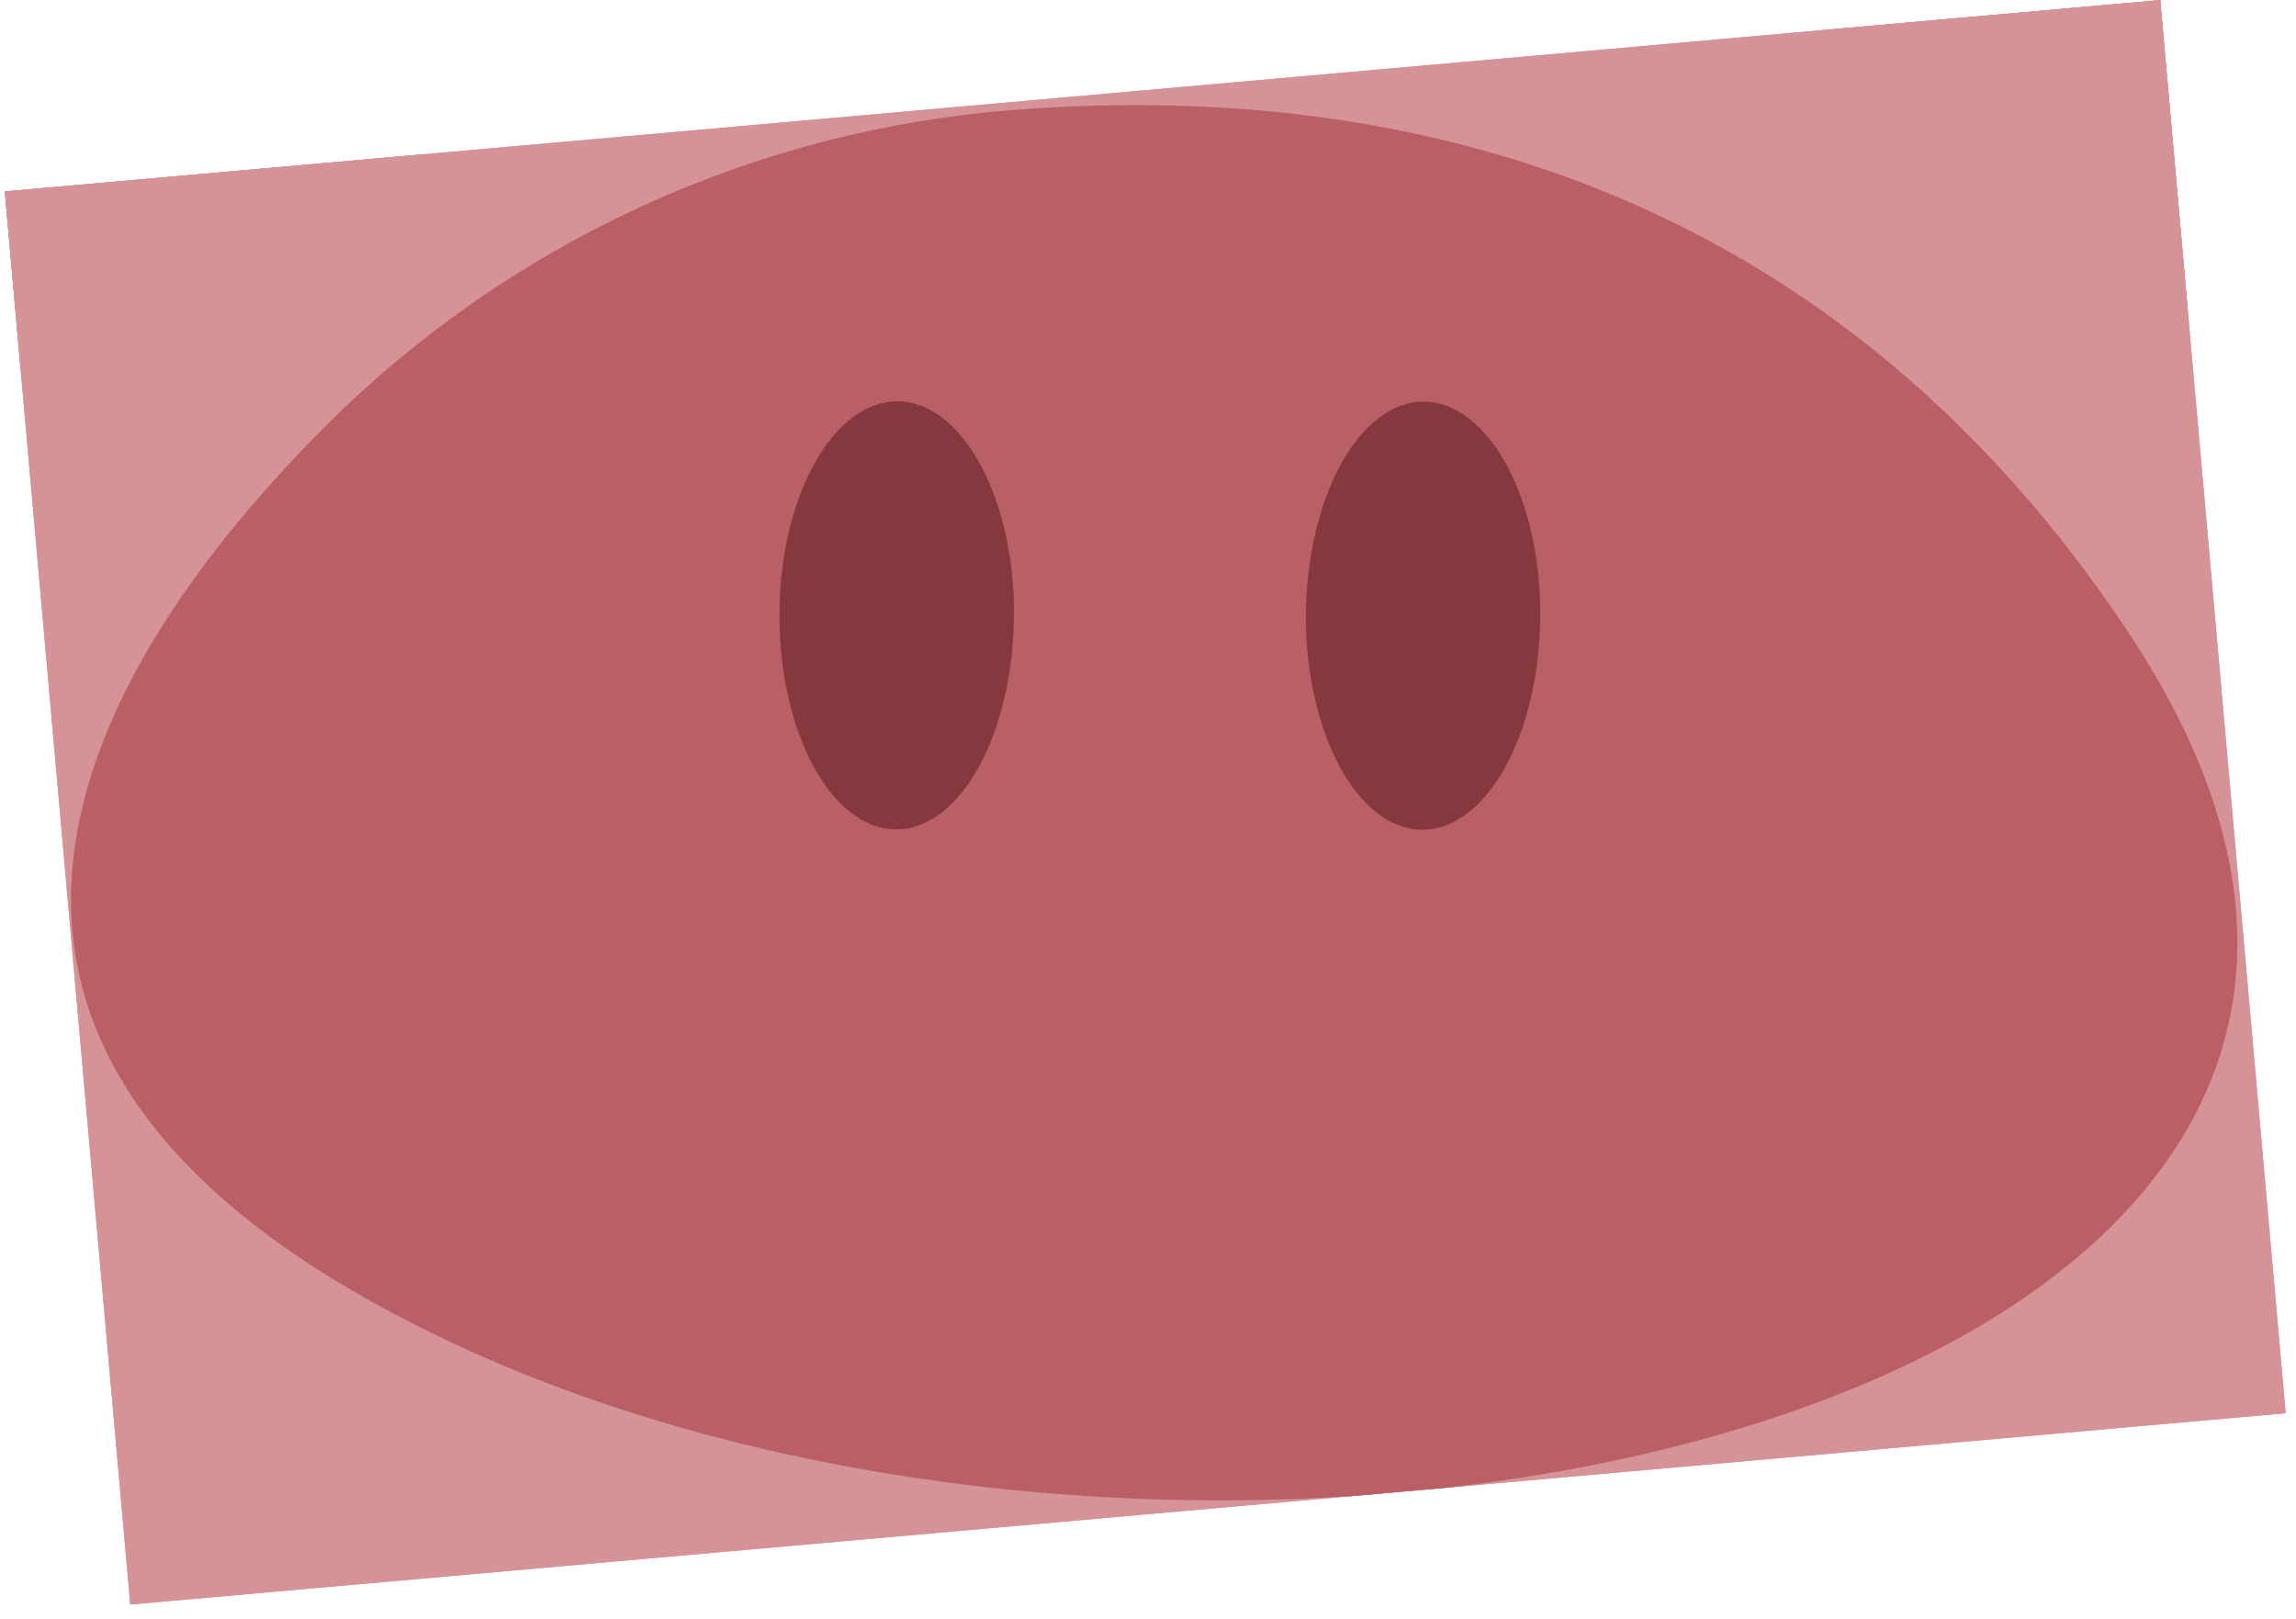 <svg xmlns="http://www.w3.org/2000/svg" xmlns:xlink="http://www.w3.org/1999/xlink" width="224" zoomAndPan="magnify" viewBox="0 0 168 118.5" height="158" preserveAspectRatio="xMidYMid meet" version="1.0"><defs><clipPath id="b88c061ae2"><path d="M 0.352 0 L 167.645 0 L 167.645 118 L 0.352 118 Z M 0.352 0 " clip-rule="nonzero"/></clipPath><clipPath id="0ca250f58f"><path d="M 0.352 14.008 L 158.066 0.008 L 167.246 103.414 L 9.531 117.414 Z M 0.352 14.008 " clip-rule="nonzero"/></clipPath><clipPath id="0a850e40cb"><path d="M -287.234 -279.625 L 422.469 -342.625 L 469.887 191.512 L -239.816 254.512 Z M -287.234 -279.625 " clip-rule="nonzero"/></clipPath><clipPath id="8eb7c5054c"><path d="M 0.352 0 L 37 0 L 37 28 L 0.352 28 Z M 0.352 0 " clip-rule="nonzero"/></clipPath><clipPath id="a205864c41"><path d="M 0.352 14.008 L 158.066 0.008 L 167.246 103.414 L 9.531 117.414 Z M 0.352 14.008 " clip-rule="nonzero"/></clipPath><clipPath id="fc5e312136"><path d="M -287.234 -279.625 L 422.469 -342.625 L 469.887 191.512 L -239.816 254.512 Z M -287.234 -279.625 " clip-rule="nonzero"/></clipPath><clipPath id="8058ecb8aa"><path d="M 129 0 L 167.645 0 L 167.645 23 L 129 23 Z M 129 0 " clip-rule="nonzero"/></clipPath><clipPath id="4e50135041"><path d="M 0.352 14.008 L 158.066 0.008 L 167.246 103.414 L 9.531 117.414 Z M 0.352 14.008 " clip-rule="nonzero"/></clipPath><clipPath id="872830a304"><path d="M -287.234 -279.625 L 422.469 -342.625 L 469.887 191.512 L -239.816 254.512 Z M -287.234 -279.625 " clip-rule="nonzero"/></clipPath><clipPath id="20bbacc02f"><path d="M 0.352 97 L 59 97 L 59 118 L 0.352 118 Z M 0.352 97 " clip-rule="nonzero"/></clipPath><clipPath id="285edd4550"><path d="M 0.352 14.008 L 158.066 0.008 L 167.246 103.414 L 9.531 117.414 Z M 0.352 14.008 " clip-rule="nonzero"/></clipPath><clipPath id="c232ef4b5d"><path d="M -287.234 -279.625 L 422.469 -342.625 L 469.887 191.512 L -239.816 254.512 Z M -287.234 -279.625 " clip-rule="nonzero"/></clipPath><clipPath id="cbf8017d9f"><path d="M 5 7 L 164 7 L 164 110 L 5 110 Z M 5 7 " clip-rule="nonzero"/></clipPath><clipPath id="f22e8e5c8f"><path d="M 0.352 14.008 L 158.066 0.008 L 167.246 103.414 L 9.531 117.414 Z M 0.352 14.008 " clip-rule="nonzero"/></clipPath><clipPath id="b8a2489017"><path d="M -287.234 -279.625 L 422.469 -342.625 L 469.887 191.512 L -239.816 254.512 Z M -287.234 -279.625 " clip-rule="nonzero"/></clipPath><clipPath id="f473d51873"><path d="M 95 29 L 113 29 L 113 61 L 95 61 Z M 95 29 " clip-rule="nonzero"/></clipPath><clipPath id="7768630367"><path d="M 0.352 14.008 L 158.066 0.008 L 167.246 103.414 L 9.531 117.414 Z M 0.352 14.008 " clip-rule="nonzero"/></clipPath><clipPath id="51f2772b76"><path d="M -287.234 -279.625 L 422.469 -342.625 L 469.887 191.512 L -239.816 254.512 Z M -287.234 -279.625 " clip-rule="nonzero"/></clipPath><clipPath id="32c1c33a77"><path d="M 57 29 L 75 29 L 75 61 L 57 61 Z M 57 29 " clip-rule="nonzero"/></clipPath><clipPath id="6dd764a531"><path d="M 0.352 14.008 L 158.066 0.008 L 167.246 103.414 L 9.531 117.414 Z M 0.352 14.008 " clip-rule="nonzero"/></clipPath><clipPath id="8614ca0ad5"><path d="M -287.234 -279.625 L 422.469 -342.625 L 469.887 191.512 L -239.816 254.512 Z M -287.234 -279.625 " clip-rule="nonzero"/></clipPath><clipPath id="deb1fdffe1"><path d="M 0.352 0 L 167.645 0 L 167.645 118 L 0.352 118 Z M 0.352 0 " clip-rule="nonzero"/></clipPath><clipPath id="4bf36fcbc4"><path d="M 0.352 14.008 L 158.066 0.008 L 167.246 103.414 L 9.531 117.414 Z M 0.352 14.008 " clip-rule="nonzero"/></clipPath><clipPath id="ac5fe43c02"><path d="M -287.234 -279.625 L 422.469 -342.625 L 469.887 191.512 L -239.816 254.512 Z M -287.234 -279.625 " clip-rule="nonzero"/></clipPath><clipPath id="b39540c61c"><path d="M 0.352 0 L 37 0 L 37 28 L 0.352 28 Z M 0.352 0 " clip-rule="nonzero"/></clipPath><clipPath id="9bae815501"><path d="M 0.352 14.008 L 158.066 0.008 L 167.246 103.414 L 9.531 117.414 Z M 0.352 14.008 " clip-rule="nonzero"/></clipPath><clipPath id="73605be321"><path d="M -287.234 -279.625 L 422.469 -342.625 L 469.887 191.512 L -239.816 254.512 Z M -287.234 -279.625 " clip-rule="nonzero"/></clipPath><clipPath id="d2b401742b"><path d="M 129 0 L 167.645 0 L 167.645 23 L 129 23 Z M 129 0 " clip-rule="nonzero"/></clipPath><clipPath id="f9593db57f"><path d="M 0.352 14.008 L 158.066 0.008 L 167.246 103.414 L 9.531 117.414 Z M 0.352 14.008 " clip-rule="nonzero"/></clipPath><clipPath id="32742c37fc"><path d="M -287.234 -279.625 L 422.469 -342.625 L 469.887 191.512 L -239.816 254.512 Z M -287.234 -279.625 " clip-rule="nonzero"/></clipPath><clipPath id="71085e6e29"><path d="M 0.352 97 L 59 97 L 59 118 L 0.352 118 Z M 0.352 97 " clip-rule="nonzero"/></clipPath><clipPath id="4c693493d4"><path d="M 0.352 14.008 L 158.066 0.008 L 167.246 103.414 L 9.531 117.414 Z M 0.352 14.008 " clip-rule="nonzero"/></clipPath><clipPath id="ff8871e4dc"><path d="M -287.234 -279.625 L 422.469 -342.625 L 469.887 191.512 L -239.816 254.512 Z M -287.234 -279.625 " clip-rule="nonzero"/></clipPath><clipPath id="87e29290fa"><path d="M 5 7 L 164 7 L 164 110 L 5 110 Z M 5 7 " clip-rule="nonzero"/></clipPath><clipPath id="881de837ef"><path d="M 0.352 14.008 L 158.066 0.008 L 167.246 103.414 L 9.531 117.414 Z M 0.352 14.008 " clip-rule="nonzero"/></clipPath><clipPath id="d10736e96e"><path d="M -287.234 -279.625 L 422.469 -342.625 L 469.887 191.512 L -239.816 254.512 Z M -287.234 -279.625 " clip-rule="nonzero"/></clipPath><clipPath id="7d58ac0bd9"><path d="M 95 29 L 113 29 L 113 61 L 95 61 Z M 95 29 " clip-rule="nonzero"/></clipPath><clipPath id="26b95e2364"><path d="M 0.352 14.008 L 158.066 0.008 L 167.246 103.414 L 9.531 117.414 Z M 0.352 14.008 " clip-rule="nonzero"/></clipPath><clipPath id="00567703a1"><path d="M -287.234 -279.625 L 422.469 -342.625 L 469.887 191.512 L -239.816 254.512 Z M -287.234 -279.625 " clip-rule="nonzero"/></clipPath><clipPath id="1466ea6ca3"><path d="M 57 29 L 75 29 L 75 61 L 57 61 Z M 57 29 " clip-rule="nonzero"/></clipPath><clipPath id="ed2545e6c7"><path d="M 0.352 14.008 L 158.066 0.008 L 167.246 103.414 L 9.531 117.414 Z M 0.352 14.008 " clip-rule="nonzero"/></clipPath><clipPath id="032c2d49ba"><path d="M -287.234 -279.625 L 422.469 -342.625 L 469.887 191.512 L -239.816 254.512 Z M -287.234 -279.625 " clip-rule="nonzero"/></clipPath></defs><g clip-path="url(#b88c061ae2)"><g clip-path="url(#0ca250f58f)"><g clip-path="url(#0a850e40cb)"><path fill="#d69397" d="M 396.27 9.621 C 397.992 49.949 389.582 90.805 366.535 128.883 C 361.832 136.613 356.379 143.766 350.172 150.348 C 343.703 157.195 336.68 163.418 329.102 169.012 C 325.289 167.371 321.75 165.273 318.48 162.719 C 315.211 160.164 312.32 157.234 309.809 153.93 L -94.484 189.82 C -95.867 192.676 -97.535 195.355 -99.488 197.855 C -104.699 195.844 -109.715 193.773 -114.523 191.598 C -137.914 181.055 -156.348 168.582 -167.777 154.305 C -193.262 122.605 -206.629 95.016 -211.434 67.973 C -220.691 15.535 -197.875 -34.988 -168.637 -109.953 C -168.082 -111.43 -167.461 -112.785 -166.941 -114.176 C -163.262 -123.223 -159.023 -132 -154.227 -140.504 C -152.051 -144.344 -149.773 -148.121 -147.391 -151.832 C -145.008 -155.547 -142.523 -159.188 -139.941 -162.766 C -137.355 -166.34 -134.672 -169.84 -131.895 -173.266 C -129.113 -176.691 -126.242 -180.039 -123.277 -183.305 C -120.312 -186.57 -117.258 -189.754 -114.117 -192.852 C -110.973 -195.949 -107.75 -198.957 -104.441 -201.875 C -101.133 -204.793 -97.746 -207.617 -94.281 -210.348 C -90.812 -213.078 -87.277 -215.707 -83.664 -218.242 C -80.051 -220.777 -76.375 -223.207 -72.629 -225.539 C -68.883 -227.867 -65.074 -230.09 -61.203 -232.211 C -57.332 -234.328 -53.406 -236.336 -49.426 -238.238 C -45.445 -240.141 -41.414 -241.926 -37.332 -243.605 C -33.254 -245.281 -29.129 -246.844 -24.961 -248.293 C -20.793 -249.738 -16.59 -251.07 -12.348 -252.285 C -8.109 -253.5 -3.836 -254.598 0.465 -255.574 C 4.77 -256.551 9.094 -257.41 13.441 -258.145 C 20.074 -259.305 26.785 -260.16 33.551 -260.746 C 75.398 -264.332 130.812 -266.293 180.016 -258.84 C 209.945 -254.348 237.59 -246.297 258.434 -233.039 C 287.141 -214.789 317.691 -183.812 342.742 -145.57 C 372.168 -100.855 393.883 -46.066 396.27 9.621 Z M 396.27 9.621 " fill-opacity="1" fill-rule="nonzero"/></g></g></g><g clip-path="url(#8eb7c5054c)"><g clip-path="url(#a205864c41)"><g clip-path="url(#fc5e312136)"><path fill="#d69397" d="M 7.191 -47.383 C 8.191 -47.348 9.191 -47.254 10.184 -47.098 C 11.176 -46.945 12.16 -46.73 13.133 -46.457 C 14.105 -46.184 15.066 -45.855 16.012 -45.465 C 16.957 -45.078 17.887 -44.633 18.797 -44.133 C 19.703 -43.633 20.59 -43.078 21.453 -42.473 C 22.316 -41.863 23.156 -41.207 23.965 -40.496 C 24.773 -39.789 25.551 -39.031 26.301 -38.23 C 27.047 -37.426 27.758 -36.578 28.438 -35.691 C 29.117 -34.801 29.758 -33.871 30.359 -32.902 C 30.961 -31.934 31.523 -30.934 32.047 -29.895 C 32.566 -28.859 33.047 -27.793 33.48 -26.695 C 33.914 -25.598 34.305 -24.48 34.648 -23.336 C 34.996 -22.191 35.293 -21.027 35.543 -19.848 C 35.793 -18.664 35.996 -17.469 36.148 -16.262 C 36.305 -15.055 36.41 -13.84 36.465 -12.621 C 36.52 -11.398 36.527 -10.176 36.488 -8.949 C 36.445 -7.727 36.352 -6.508 36.215 -5.293 C 36.074 -4.078 35.887 -2.871 35.648 -1.68 C 35.41 -0.484 35.129 0.695 34.797 1.855 C 34.465 3.016 34.09 4.156 33.668 5.273 C 33.246 6.391 32.781 7.484 32.27 8.547 C 31.762 9.609 31.211 10.641 30.621 11.641 C 30.027 12.637 29.398 13.602 28.73 14.523 C 28.062 15.449 27.359 16.332 26.621 17.172 C 25.883 18.016 25.113 18.812 24.312 19.562 C 23.512 20.312 22.684 21.012 21.828 21.664 C 20.973 22.316 20.094 22.914 19.191 23.461 C 18.289 24.008 17.363 24.5 16.422 24.938 C 15.48 25.371 14.527 25.754 13.555 26.074 C 12.586 26.398 11.605 26.66 10.613 26.867 C 9.625 27.07 8.629 27.215 7.629 27.301 C 6.625 27.387 5.625 27.414 4.625 27.379 C 3.621 27.344 2.625 27.25 1.633 27.098 C 0.641 26.941 -0.344 26.73 -1.316 26.457 C -2.289 26.184 -3.25 25.852 -4.199 25.465 C -5.145 25.078 -6.07 24.633 -6.98 24.133 C -7.891 23.633 -8.777 23.078 -9.641 22.469 C -10.504 21.863 -11.34 21.203 -12.148 20.496 C -12.957 19.789 -13.734 19.031 -14.484 18.227 C -15.23 17.426 -15.945 16.578 -16.621 15.688 C -17.301 14.797 -17.941 13.871 -18.543 12.902 C -19.148 11.934 -19.711 10.93 -20.23 9.895 C -20.754 8.855 -21.23 7.789 -21.664 6.695 C -22.102 5.598 -22.488 4.477 -22.836 3.332 C -23.18 2.191 -23.477 1.027 -23.727 -0.156 C -23.977 -1.336 -24.18 -2.531 -24.332 -3.738 C -24.488 -4.945 -24.594 -6.16 -24.648 -7.383 C -24.707 -8.605 -24.711 -9.828 -24.672 -11.051 C -24.629 -12.273 -24.539 -13.496 -24.398 -14.711 C -24.258 -15.926 -24.07 -17.129 -23.832 -18.324 C -23.598 -19.516 -23.312 -20.695 -22.98 -21.855 C -22.652 -23.02 -22.273 -24.156 -21.852 -25.277 C -21.43 -26.395 -20.965 -27.484 -20.453 -28.547 C -19.945 -29.613 -19.395 -30.641 -18.805 -31.641 C -18.211 -32.641 -17.582 -33.602 -16.914 -34.527 C -16.246 -35.449 -15.543 -36.332 -14.809 -37.176 C -14.07 -38.016 -13.301 -38.812 -12.5 -39.562 C -11.699 -40.312 -10.871 -41.012 -10.012 -41.664 C -9.156 -42.316 -8.277 -42.914 -7.375 -43.461 C -6.473 -44.008 -5.551 -44.5 -4.609 -44.938 C -3.668 -45.375 -2.711 -45.754 -1.738 -46.078 C -0.77 -46.398 0.211 -46.664 1.203 -46.867 C 2.191 -47.074 3.188 -47.219 4.188 -47.305 C 5.188 -47.391 6.191 -47.414 7.191 -47.383 Z M 7.191 -47.383 " fill-opacity="1" fill-rule="nonzero"/></g></g></g><g clip-path="url(#8058ecb8aa)"><g clip-path="url(#4e50135041)"><g clip-path="url(#872830a304)"><path fill="#d69397" d="M 161.836 -51.992 C 162.836 -51.961 163.836 -51.863 164.828 -51.711 C 165.82 -51.555 166.801 -51.344 167.777 -51.07 C 168.75 -50.797 169.711 -50.469 170.656 -50.078 C 171.602 -49.691 172.531 -49.246 173.441 -48.746 C 174.348 -48.246 175.234 -47.691 176.098 -47.086 C 176.961 -46.477 177.797 -45.82 178.609 -45.109 C 179.418 -44.402 180.195 -43.645 180.941 -42.844 C 181.691 -42.039 182.402 -41.191 183.082 -40.301 C 183.762 -39.414 184.402 -38.484 185.004 -37.516 C 185.605 -36.547 186.168 -35.543 186.691 -34.508 C 187.211 -33.469 187.691 -32.402 188.125 -31.309 C 188.559 -30.211 188.949 -29.094 189.293 -27.949 C 189.637 -26.805 189.938 -25.641 190.188 -24.461 C 190.438 -23.277 190.641 -22.082 190.793 -20.875 C 190.949 -19.668 191.055 -18.453 191.109 -17.23 C 191.164 -16.012 191.172 -14.789 191.129 -13.562 C 191.09 -12.34 190.996 -11.121 190.855 -9.902 C 190.719 -8.688 190.527 -7.484 190.293 -6.289 C 190.055 -5.098 189.773 -3.918 189.441 -2.758 C 189.109 -1.598 188.734 -0.457 188.312 0.66 C 187.891 1.781 187.422 2.871 186.914 3.934 C 186.406 4.996 185.855 6.027 185.266 7.027 C 184.672 8.027 184.043 8.988 183.375 9.914 C 182.707 10.836 182.004 11.719 181.266 12.562 C 180.527 13.402 179.758 14.199 178.957 14.949 C 178.156 15.699 177.328 16.398 176.473 17.051 C 175.617 17.703 174.738 18.301 173.836 18.848 C 172.93 19.395 172.008 19.887 171.066 20.324 C 170.125 20.762 169.172 21.141 168.199 21.461 C 167.23 21.785 166.25 22.047 165.258 22.254 C 164.27 22.457 163.273 22.605 162.27 22.691 C 161.27 22.777 160.27 22.801 159.27 22.766 C 158.266 22.73 157.27 22.637 156.277 22.484 C 155.285 22.328 154.301 22.117 153.328 21.844 C 152.352 21.57 151.395 21.242 150.445 20.852 C 149.5 20.465 148.574 20.02 147.664 19.52 C 146.754 19.02 145.867 18.465 145.004 17.859 C 144.141 17.25 143.305 16.594 142.496 15.883 C 141.688 15.176 140.906 14.418 140.16 13.617 C 139.414 12.812 138.699 11.965 138.023 11.074 C 137.344 10.188 136.703 9.258 136.102 8.289 C 135.496 7.32 134.934 6.316 134.414 5.281 C 133.891 4.242 133.414 3.176 132.98 2.082 C 132.543 0.984 132.152 -0.133 131.809 -1.277 C 131.465 -2.422 131.168 -3.586 130.918 -4.766 C 130.668 -5.949 130.465 -7.145 130.309 -8.352 C 130.156 -9.559 130.051 -10.773 129.996 -11.996 C 129.938 -13.215 129.93 -14.438 129.973 -15.664 C 130.016 -16.887 130.105 -18.109 130.246 -19.324 C 130.387 -20.539 130.574 -21.742 130.812 -22.938 C 131.047 -24.129 131.332 -25.309 131.664 -26.469 C 131.992 -27.629 132.371 -28.77 132.793 -29.887 C 133.215 -31.008 133.68 -32.098 134.188 -33.16 C 134.699 -34.223 135.25 -35.254 135.84 -36.254 C 136.43 -37.254 137.062 -38.215 137.73 -39.141 C 138.398 -40.062 139.098 -40.945 139.836 -41.789 C 140.574 -42.629 141.344 -43.426 142.145 -44.176 C 142.945 -44.926 143.773 -45.625 144.629 -46.277 C 145.488 -46.93 146.367 -47.527 147.27 -48.074 C 148.172 -48.621 149.094 -49.113 150.035 -49.551 C 150.977 -49.988 151.934 -50.367 152.902 -50.688 C 153.875 -51.012 154.855 -51.273 155.844 -51.48 C 156.836 -51.684 157.832 -51.832 158.832 -51.918 C 159.832 -52.004 160.836 -52.027 161.836 -51.992 Z M 161.836 -51.992 " fill-opacity="1" fill-rule="nonzero"/></g></g></g><g clip-path="url(#20bbacc02f)"><g clip-path="url(#285edd4550)"><g clip-path="url(#c232ef4b5d)"><path fill="#d69397" d="M 44.301 131.945 C -0.883 135.957 -29.145 107.121 -30.406 105.801 C -30.613 105.559 -30.797 105.301 -30.957 105.023 C -31.117 104.746 -31.25 104.457 -31.355 104.156 C -31.457 103.852 -31.535 103.543 -31.578 103.227 C -31.625 102.91 -31.641 102.594 -31.625 102.273 C -31.609 101.953 -31.566 101.641 -31.492 101.328 C -31.418 101.02 -31.312 100.719 -31.18 100.426 C -31.051 100.137 -30.891 99.859 -30.707 99.598 C -30.523 99.336 -30.312 99.094 -30.082 98.875 C -29.852 98.652 -29.605 98.453 -29.336 98.281 C -29.066 98.105 -28.785 97.961 -28.488 97.84 C -28.195 97.719 -27.891 97.625 -27.574 97.562 C -27.262 97.5 -26.945 97.469 -26.625 97.469 C -26.305 97.465 -25.988 97.492 -25.676 97.551 C -25.359 97.609 -25.055 97.695 -24.758 97.812 C -24.457 97.93 -24.176 98.074 -23.902 98.242 C -23.633 98.414 -23.383 98.609 -23.148 98.828 C -22.863 99.145 7.008 129.395 52.617 120.688 C 53.246 120.621 53.863 120.668 54.473 120.836 C 55.082 121 55.637 121.27 56.145 121.645 C 56.652 122.02 57.074 122.473 57.41 123.008 C 57.746 123.543 57.973 124.117 58.09 124.738 C 58.211 125.355 58.211 125.977 58.098 126.598 C 57.984 127.215 57.762 127.793 57.43 128.332 C 57.098 128.867 56.68 129.324 56.176 129.703 C 55.672 130.082 55.113 130.355 54.508 130.523 C 51.129 131.172 47.727 131.645 44.301 131.945 Z M 44.301 131.945 " fill-opacity="1" fill-rule="nonzero"/></g></g></g><g clip-path="url(#cbf8017d9f)"><g clip-path="url(#f22e8e5c8f)"><g clip-path="url(#b8a2489017)"><path fill="#bb5f66" d="M 22.559 32.461 C 25.84 29.035 29.398 25.926 33.23 23.133 C 37.066 20.34 41.117 17.906 45.383 15.836 C 49.648 13.766 54.066 12.086 58.633 10.801 C 63.199 9.516 67.84 8.645 72.562 8.184 C 96.199 6.016 131.387 9.695 155.68 46.188 C 194.145 103.98 85.008 127.434 27.266 95.293 C -8.477 75.41 6.195 49.383 22.559 32.461 Z M 22.559 32.461 " fill-opacity="1" fill-rule="nonzero"/></g></g></g><g clip-path="url(#f473d51873)"><g clip-path="url(#7768630367)"><g clip-path="url(#51f2772b76)"><path fill="#86383f" d="M 95.547 45.051 C 95.543 53.699 99.367 60.723 104.082 60.719 C 108.801 60.711 112.652 53.711 112.699 45.059 C 112.746 36.406 108.879 29.402 104.16 29.395 C 99.445 29.383 95.621 36.398 95.547 45.051 Z M 95.547 45.051 " fill-opacity="1" fill-rule="nonzero"/></g></g></g><g clip-path="url(#32c1c33a77)"><g clip-path="url(#6dd764a531)"><g clip-path="url(#8614ca0ad5)"><path fill="#86383f" d="M 57.035 45.023 C 57.031 53.672 60.855 60.68 65.574 60.691 C 70.293 60.699 74.129 53.684 74.191 45.031 C 74.25 36.379 70.367 29.363 65.652 29.367 C 60.938 29.371 57.027 36.379 57.035 45.023 Z M 57.035 45.023 " fill-opacity="1" fill-rule="nonzero"/></g></g></g><g clip-path="url(#deb1fdffe1)"><g clip-path="url(#4bf36fcbc4)"><g clip-path="url(#ac5fe43c02)"><path fill="#d69397" d="M 396.27 9.621 C 397.992 49.949 389.582 90.805 366.535 128.883 C 361.832 136.613 356.379 143.766 350.172 150.348 C 343.703 157.195 336.68 163.418 329.102 169.012 C 325.289 167.371 321.75 165.273 318.48 162.719 C 315.211 160.164 312.32 157.234 309.809 153.93 L -94.484 189.82 C -95.867 192.676 -97.535 195.355 -99.488 197.855 C -104.699 195.844 -109.715 193.773 -114.523 191.598 C -137.914 181.055 -156.348 168.582 -167.777 154.305 C -193.262 122.605 -206.629 95.016 -211.434 67.973 C -220.691 15.535 -197.875 -34.988 -168.637 -109.953 C -168.082 -111.43 -167.461 -112.785 -166.941 -114.176 C -163.262 -123.223 -159.023 -132 -154.227 -140.504 C -152.051 -144.344 -149.773 -148.121 -147.391 -151.832 C -145.008 -155.547 -142.523 -159.188 -139.941 -162.766 C -137.355 -166.34 -134.672 -169.84 -131.895 -173.266 C -129.113 -176.691 -126.242 -180.039 -123.277 -183.305 C -120.312 -186.57 -117.258 -189.754 -114.117 -192.852 C -110.973 -195.949 -107.75 -198.957 -104.441 -201.875 C -101.133 -204.793 -97.746 -207.617 -94.281 -210.348 C -90.812 -213.078 -87.277 -215.707 -83.664 -218.242 C -80.051 -220.777 -76.375 -223.207 -72.629 -225.539 C -68.883 -227.867 -65.074 -230.09 -61.203 -232.211 C -57.332 -234.328 -53.406 -236.336 -49.426 -238.238 C -45.445 -240.141 -41.414 -241.926 -37.332 -243.605 C -33.254 -245.281 -29.129 -246.844 -24.961 -248.293 C -20.793 -249.738 -16.59 -251.07 -12.348 -252.285 C -8.109 -253.5 -3.836 -254.598 0.465 -255.574 C 4.77 -256.551 9.094 -257.41 13.441 -258.145 C 20.074 -259.305 26.785 -260.16 33.551 -260.746 C 75.398 -264.332 130.812 -266.293 180.016 -258.84 C 209.945 -254.348 237.59 -246.297 258.434 -233.039 C 287.141 -214.789 317.691 -183.812 342.742 -145.57 C 372.168 -100.855 393.883 -46.066 396.27 9.621 Z M 396.27 9.621 " fill-opacity="1" fill-rule="nonzero"/></g></g></g><g clip-path="url(#b39540c61c)"><g clip-path="url(#9bae815501)"><g clip-path="url(#73605be321)"><path fill="#d69397" d="M 7.191 -47.383 C 8.191 -47.348 9.191 -47.254 10.184 -47.098 C 11.176 -46.945 12.16 -46.73 13.133 -46.457 C 14.105 -46.184 15.066 -45.855 16.012 -45.465 C 16.957 -45.078 17.887 -44.633 18.797 -44.133 C 19.703 -43.633 20.59 -43.078 21.453 -42.473 C 22.316 -41.863 23.156 -41.207 23.965 -40.496 C 24.773 -39.789 25.551 -39.031 26.301 -38.23 C 27.047 -37.426 27.758 -36.578 28.438 -35.691 C 29.117 -34.801 29.758 -33.871 30.359 -32.902 C 30.961 -31.934 31.523 -30.934 32.047 -29.895 C 32.566 -28.859 33.047 -27.793 33.48 -26.695 C 33.914 -25.598 34.305 -24.48 34.648 -23.336 C 34.996 -22.191 35.293 -21.027 35.543 -19.848 C 35.793 -18.664 35.996 -17.469 36.148 -16.262 C 36.305 -15.055 36.41 -13.84 36.465 -12.621 C 36.52 -11.398 36.527 -10.176 36.488 -8.949 C 36.445 -7.727 36.352 -6.508 36.215 -5.293 C 36.074 -4.078 35.887 -2.871 35.648 -1.68 C 35.41 -0.484 35.129 0.695 34.797 1.855 C 34.465 3.016 34.09 4.156 33.668 5.273 C 33.246 6.391 32.781 7.484 32.27 8.547 C 31.762 9.609 31.211 10.641 30.621 11.641 C 30.027 12.637 29.398 13.602 28.73 14.523 C 28.062 15.449 27.359 16.332 26.621 17.172 C 25.883 18.016 25.113 18.812 24.312 19.562 C 23.512 20.312 22.684 21.012 21.828 21.664 C 20.973 22.316 20.094 22.914 19.191 23.461 C 18.289 24.008 17.363 24.5 16.422 24.938 C 15.48 25.371 14.527 25.754 13.555 26.074 C 12.586 26.398 11.605 26.66 10.613 26.867 C 9.625 27.07 8.629 27.215 7.629 27.301 C 6.625 27.387 5.625 27.414 4.625 27.379 C 3.621 27.344 2.625 27.25 1.633 27.098 C 0.641 26.941 -0.344 26.73 -1.316 26.457 C -2.289 26.184 -3.25 25.852 -4.199 25.465 C -5.145 25.078 -6.07 24.633 -6.98 24.133 C -7.891 23.633 -8.777 23.078 -9.641 22.469 C -10.504 21.863 -11.34 21.203 -12.148 20.496 C -12.957 19.789 -13.734 19.031 -14.484 18.227 C -15.23 17.426 -15.945 16.578 -16.621 15.688 C -17.301 14.797 -17.941 13.871 -18.543 12.902 C -19.148 11.934 -19.711 10.93 -20.23 9.895 C -20.754 8.855 -21.23 7.789 -21.664 6.695 C -22.102 5.598 -22.488 4.477 -22.836 3.332 C -23.18 2.191 -23.477 1.027 -23.727 -0.156 C -23.977 -1.336 -24.18 -2.531 -24.332 -3.738 C -24.488 -4.945 -24.594 -6.16 -24.648 -7.383 C -24.707 -8.605 -24.711 -9.828 -24.672 -11.051 C -24.629 -12.273 -24.539 -13.496 -24.398 -14.711 C -24.258 -15.926 -24.07 -17.129 -23.832 -18.324 C -23.598 -19.516 -23.312 -20.695 -22.98 -21.855 C -22.652 -23.02 -22.273 -24.156 -21.852 -25.277 C -21.43 -26.395 -20.965 -27.484 -20.453 -28.547 C -19.945 -29.613 -19.395 -30.641 -18.805 -31.641 C -18.211 -32.641 -17.582 -33.602 -16.914 -34.527 C -16.246 -35.449 -15.543 -36.332 -14.809 -37.176 C -14.07 -38.016 -13.301 -38.812 -12.5 -39.562 C -11.699 -40.312 -10.871 -41.012 -10.012 -41.664 C -9.156 -42.316 -8.277 -42.914 -7.375 -43.461 C -6.473 -44.008 -5.551 -44.5 -4.609 -44.938 C -3.668 -45.375 -2.711 -45.754 -1.738 -46.078 C -0.77 -46.398 0.211 -46.664 1.203 -46.867 C 2.191 -47.074 3.188 -47.219 4.188 -47.305 C 5.188 -47.391 6.191 -47.414 7.191 -47.383 Z M 7.191 -47.383 " fill-opacity="1" fill-rule="nonzero"/></g></g></g><g clip-path="url(#d2b401742b)"><g clip-path="url(#f9593db57f)"><g clip-path="url(#32742c37fc)"><path fill="#d69397" d="M 161.836 -51.992 C 162.836 -51.961 163.836 -51.863 164.828 -51.711 C 165.82 -51.555 166.801 -51.344 167.777 -51.07 C 168.75 -50.797 169.711 -50.469 170.656 -50.078 C 171.602 -49.691 172.531 -49.246 173.441 -48.746 C 174.348 -48.246 175.234 -47.691 176.098 -47.086 C 176.961 -46.477 177.797 -45.82 178.609 -45.109 C 179.418 -44.402 180.195 -43.645 180.941 -42.844 C 181.691 -42.039 182.402 -41.191 183.082 -40.301 C 183.762 -39.414 184.402 -38.484 185.004 -37.516 C 185.605 -36.547 186.168 -35.543 186.691 -34.508 C 187.211 -33.469 187.691 -32.402 188.125 -31.309 C 188.559 -30.211 188.949 -29.094 189.293 -27.949 C 189.637 -26.805 189.938 -25.641 190.188 -24.461 C 190.438 -23.277 190.641 -22.082 190.793 -20.875 C 190.949 -19.668 191.055 -18.453 191.109 -17.23 C 191.164 -16.012 191.172 -14.789 191.129 -13.562 C 191.09 -12.34 190.996 -11.121 190.855 -9.902 C 190.719 -8.688 190.527 -7.484 190.293 -6.289 C 190.055 -5.098 189.773 -3.918 189.441 -2.758 C 189.109 -1.598 188.734 -0.457 188.312 0.66 C 187.891 1.781 187.422 2.871 186.914 3.934 C 186.406 4.996 185.855 6.027 185.266 7.027 C 184.672 8.027 184.043 8.988 183.375 9.914 C 182.707 10.836 182.004 11.719 181.266 12.562 C 180.527 13.402 179.758 14.199 178.957 14.949 C 178.156 15.699 177.328 16.398 176.473 17.051 C 175.617 17.703 174.738 18.301 173.836 18.848 C 172.93 19.395 172.008 19.887 171.066 20.324 C 170.125 20.762 169.172 21.141 168.199 21.461 C 167.23 21.785 166.25 22.047 165.258 22.254 C 164.27 22.457 163.273 22.605 162.27 22.691 C 161.27 22.777 160.27 22.801 159.27 22.766 C 158.266 22.73 157.27 22.637 156.277 22.484 C 155.285 22.328 154.301 22.117 153.328 21.844 C 152.352 21.57 151.395 21.242 150.445 20.852 C 149.5 20.465 148.574 20.02 147.664 19.52 C 146.754 19.02 145.867 18.465 145.004 17.859 C 144.141 17.25 143.305 16.594 142.496 15.883 C 141.688 15.176 140.906 14.418 140.16 13.617 C 139.414 12.812 138.699 11.965 138.023 11.074 C 137.344 10.188 136.703 9.258 136.102 8.289 C 135.496 7.32 134.934 6.316 134.414 5.281 C 133.891 4.242 133.414 3.176 132.98 2.082 C 132.543 0.984 132.152 -0.133 131.809 -1.277 C 131.465 -2.422 131.168 -3.586 130.918 -4.766 C 130.668 -5.949 130.465 -7.145 130.309 -8.352 C 130.156 -9.559 130.051 -10.773 129.996 -11.996 C 129.938 -13.215 129.93 -14.438 129.973 -15.664 C 130.016 -16.887 130.105 -18.109 130.246 -19.324 C 130.387 -20.539 130.574 -21.742 130.812 -22.938 C 131.047 -24.129 131.332 -25.309 131.664 -26.469 C 131.992 -27.629 132.371 -28.77 132.793 -29.887 C 133.215 -31.008 133.68 -32.098 134.188 -33.16 C 134.699 -34.223 135.25 -35.254 135.84 -36.254 C 136.43 -37.254 137.062 -38.215 137.73 -39.141 C 138.398 -40.062 139.098 -40.945 139.836 -41.789 C 140.574 -42.629 141.344 -43.426 142.145 -44.176 C 142.945 -44.926 143.773 -45.625 144.629 -46.277 C 145.488 -46.93 146.367 -47.527 147.27 -48.074 C 148.172 -48.621 149.094 -49.113 150.035 -49.551 C 150.977 -49.988 151.934 -50.367 152.902 -50.688 C 153.875 -51.012 154.855 -51.273 155.844 -51.48 C 156.836 -51.684 157.832 -51.832 158.832 -51.918 C 159.832 -52.004 160.836 -52.027 161.836 -51.992 Z M 161.836 -51.992 " fill-opacity="1" fill-rule="nonzero"/></g></g></g><g clip-path="url(#71085e6e29)"><g clip-path="url(#4c693493d4)"><g clip-path="url(#ff8871e4dc)"><path fill="#d69397" d="M 44.301 131.945 C -0.883 135.957 -29.145 107.121 -30.406 105.801 C -30.613 105.559 -30.797 105.301 -30.957 105.023 C -31.117 104.746 -31.25 104.457 -31.355 104.156 C -31.457 103.852 -31.535 103.543 -31.578 103.227 C -31.625 102.91 -31.641 102.594 -31.625 102.273 C -31.609 101.953 -31.566 101.641 -31.492 101.328 C -31.418 101.02 -31.312 100.719 -31.18 100.426 C -31.051 100.137 -30.891 99.859 -30.707 99.598 C -30.523 99.336 -30.312 99.094 -30.082 98.875 C -29.852 98.652 -29.605 98.453 -29.336 98.281 C -29.066 98.105 -28.785 97.961 -28.488 97.84 C -28.195 97.719 -27.891 97.625 -27.574 97.562 C -27.262 97.5 -26.945 97.469 -26.625 97.469 C -26.305 97.465 -25.988 97.492 -25.676 97.551 C -25.359 97.609 -25.055 97.695 -24.758 97.812 C -24.457 97.93 -24.176 98.074 -23.902 98.242 C -23.633 98.414 -23.383 98.609 -23.148 98.828 C -22.863 99.145 7.008 129.395 52.617 120.688 C 53.246 120.621 53.863 120.668 54.473 120.836 C 55.082 121 55.637 121.27 56.145 121.645 C 56.652 122.02 57.074 122.473 57.41 123.008 C 57.746 123.543 57.973 124.117 58.09 124.738 C 58.211 125.355 58.211 125.977 58.098 126.598 C 57.984 127.215 57.762 127.793 57.43 128.332 C 57.098 128.867 56.68 129.324 56.176 129.703 C 55.672 130.082 55.113 130.355 54.508 130.523 C 51.129 131.172 47.727 131.645 44.301 131.945 Z M 44.301 131.945 " fill-opacity="1" fill-rule="nonzero"/></g></g></g><g clip-path="url(#87e29290fa)"><g clip-path="url(#881de837ef)"><g clip-path="url(#d10736e96e)"><path fill="#bb5f66" d="M 22.559 32.461 C 25.84 29.035 29.398 25.926 33.23 23.133 C 37.066 20.34 41.117 17.906 45.383 15.836 C 49.648 13.766 54.066 12.086 58.633 10.801 C 63.199 9.516 67.84 8.645 72.562 8.184 C 96.199 6.016 131.387 9.695 155.68 46.188 C 194.145 103.98 85.008 127.434 27.266 95.293 C -8.477 75.41 6.195 49.383 22.559 32.461 Z M 22.559 32.461 " fill-opacity="1" fill-rule="nonzero"/></g></g></g><g clip-path="url(#7d58ac0bd9)"><g clip-path="url(#26b95e2364)"><g clip-path="url(#00567703a1)"><path fill="#86383f" d="M 95.547 45.051 C 95.543 53.699 99.367 60.723 104.082 60.719 C 108.801 60.711 112.652 53.711 112.699 45.059 C 112.746 36.406 108.879 29.402 104.16 29.395 C 99.445 29.383 95.621 36.398 95.547 45.051 Z M 95.547 45.051 " fill-opacity="1" fill-rule="nonzero"/></g></g></g><g clip-path="url(#1466ea6ca3)"><g clip-path="url(#ed2545e6c7)"><g clip-path="url(#032c2d49ba)"><path fill="#86383f" d="M 57.035 45.023 C 57.031 53.672 60.855 60.68 65.574 60.691 C 70.293 60.699 74.129 53.684 74.191 45.031 C 74.25 36.379 70.367 29.363 65.652 29.367 C 60.938 29.371 57.027 36.379 57.035 45.023 Z M 57.035 45.023 " fill-opacity="1" fill-rule="nonzero"/></g></g></g></svg>
